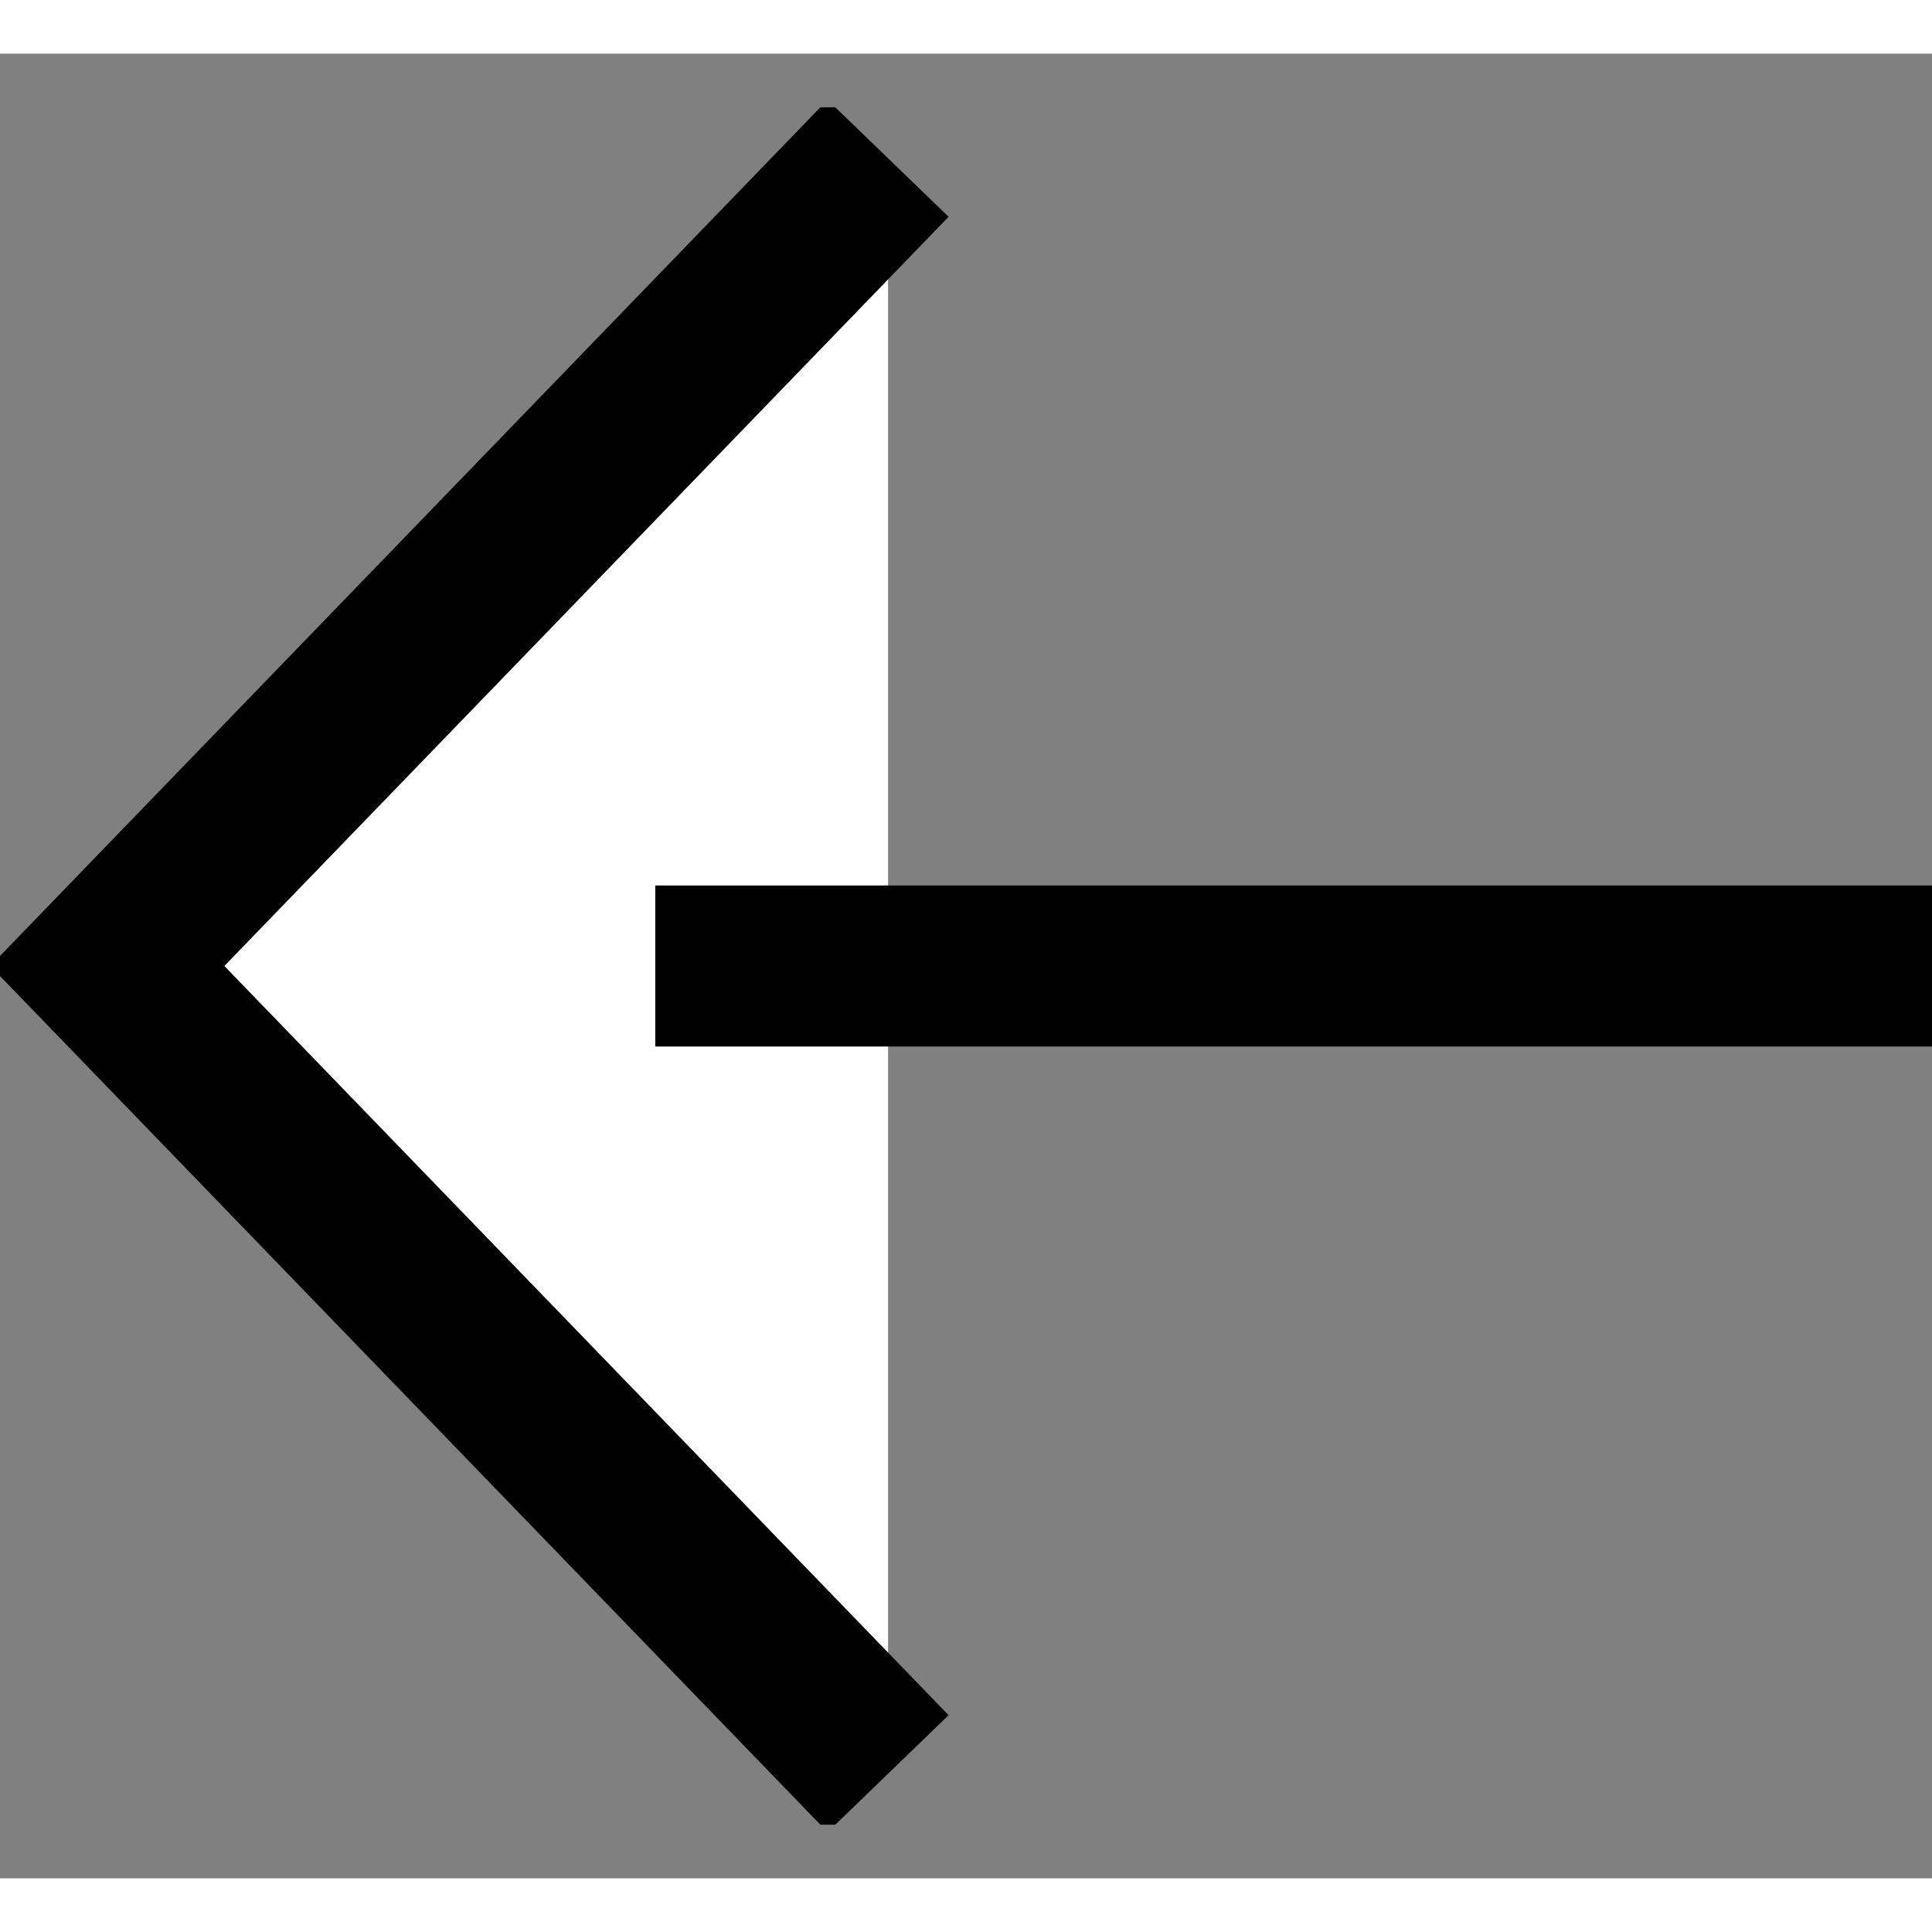 <svg viewBox="0 0 18 17" fill="#ffffff" xmlns="http://www.w3.org/2000/svg" width="16" height="16" data-testid="back" color="#000000"><rect x="0" y="0" width="18" height="17" fill="#808080" stroke="none"/><g clip-path="url(#back_svg__a)" stroke="currentColor" stroke-miterlimit="10"><path d="M8.274 16.025 1 8.5 8.274.975" stroke-width="1.568"></path><path d="M18 8.5H6.105" stroke-width="1.5"></path></g><defs><clipPath id="back_svg__a"><path fill="#fff" transform="rotate(-180 9 8.25)" d="M0 0h18v16H0z"></path></clipPath></defs></svg>